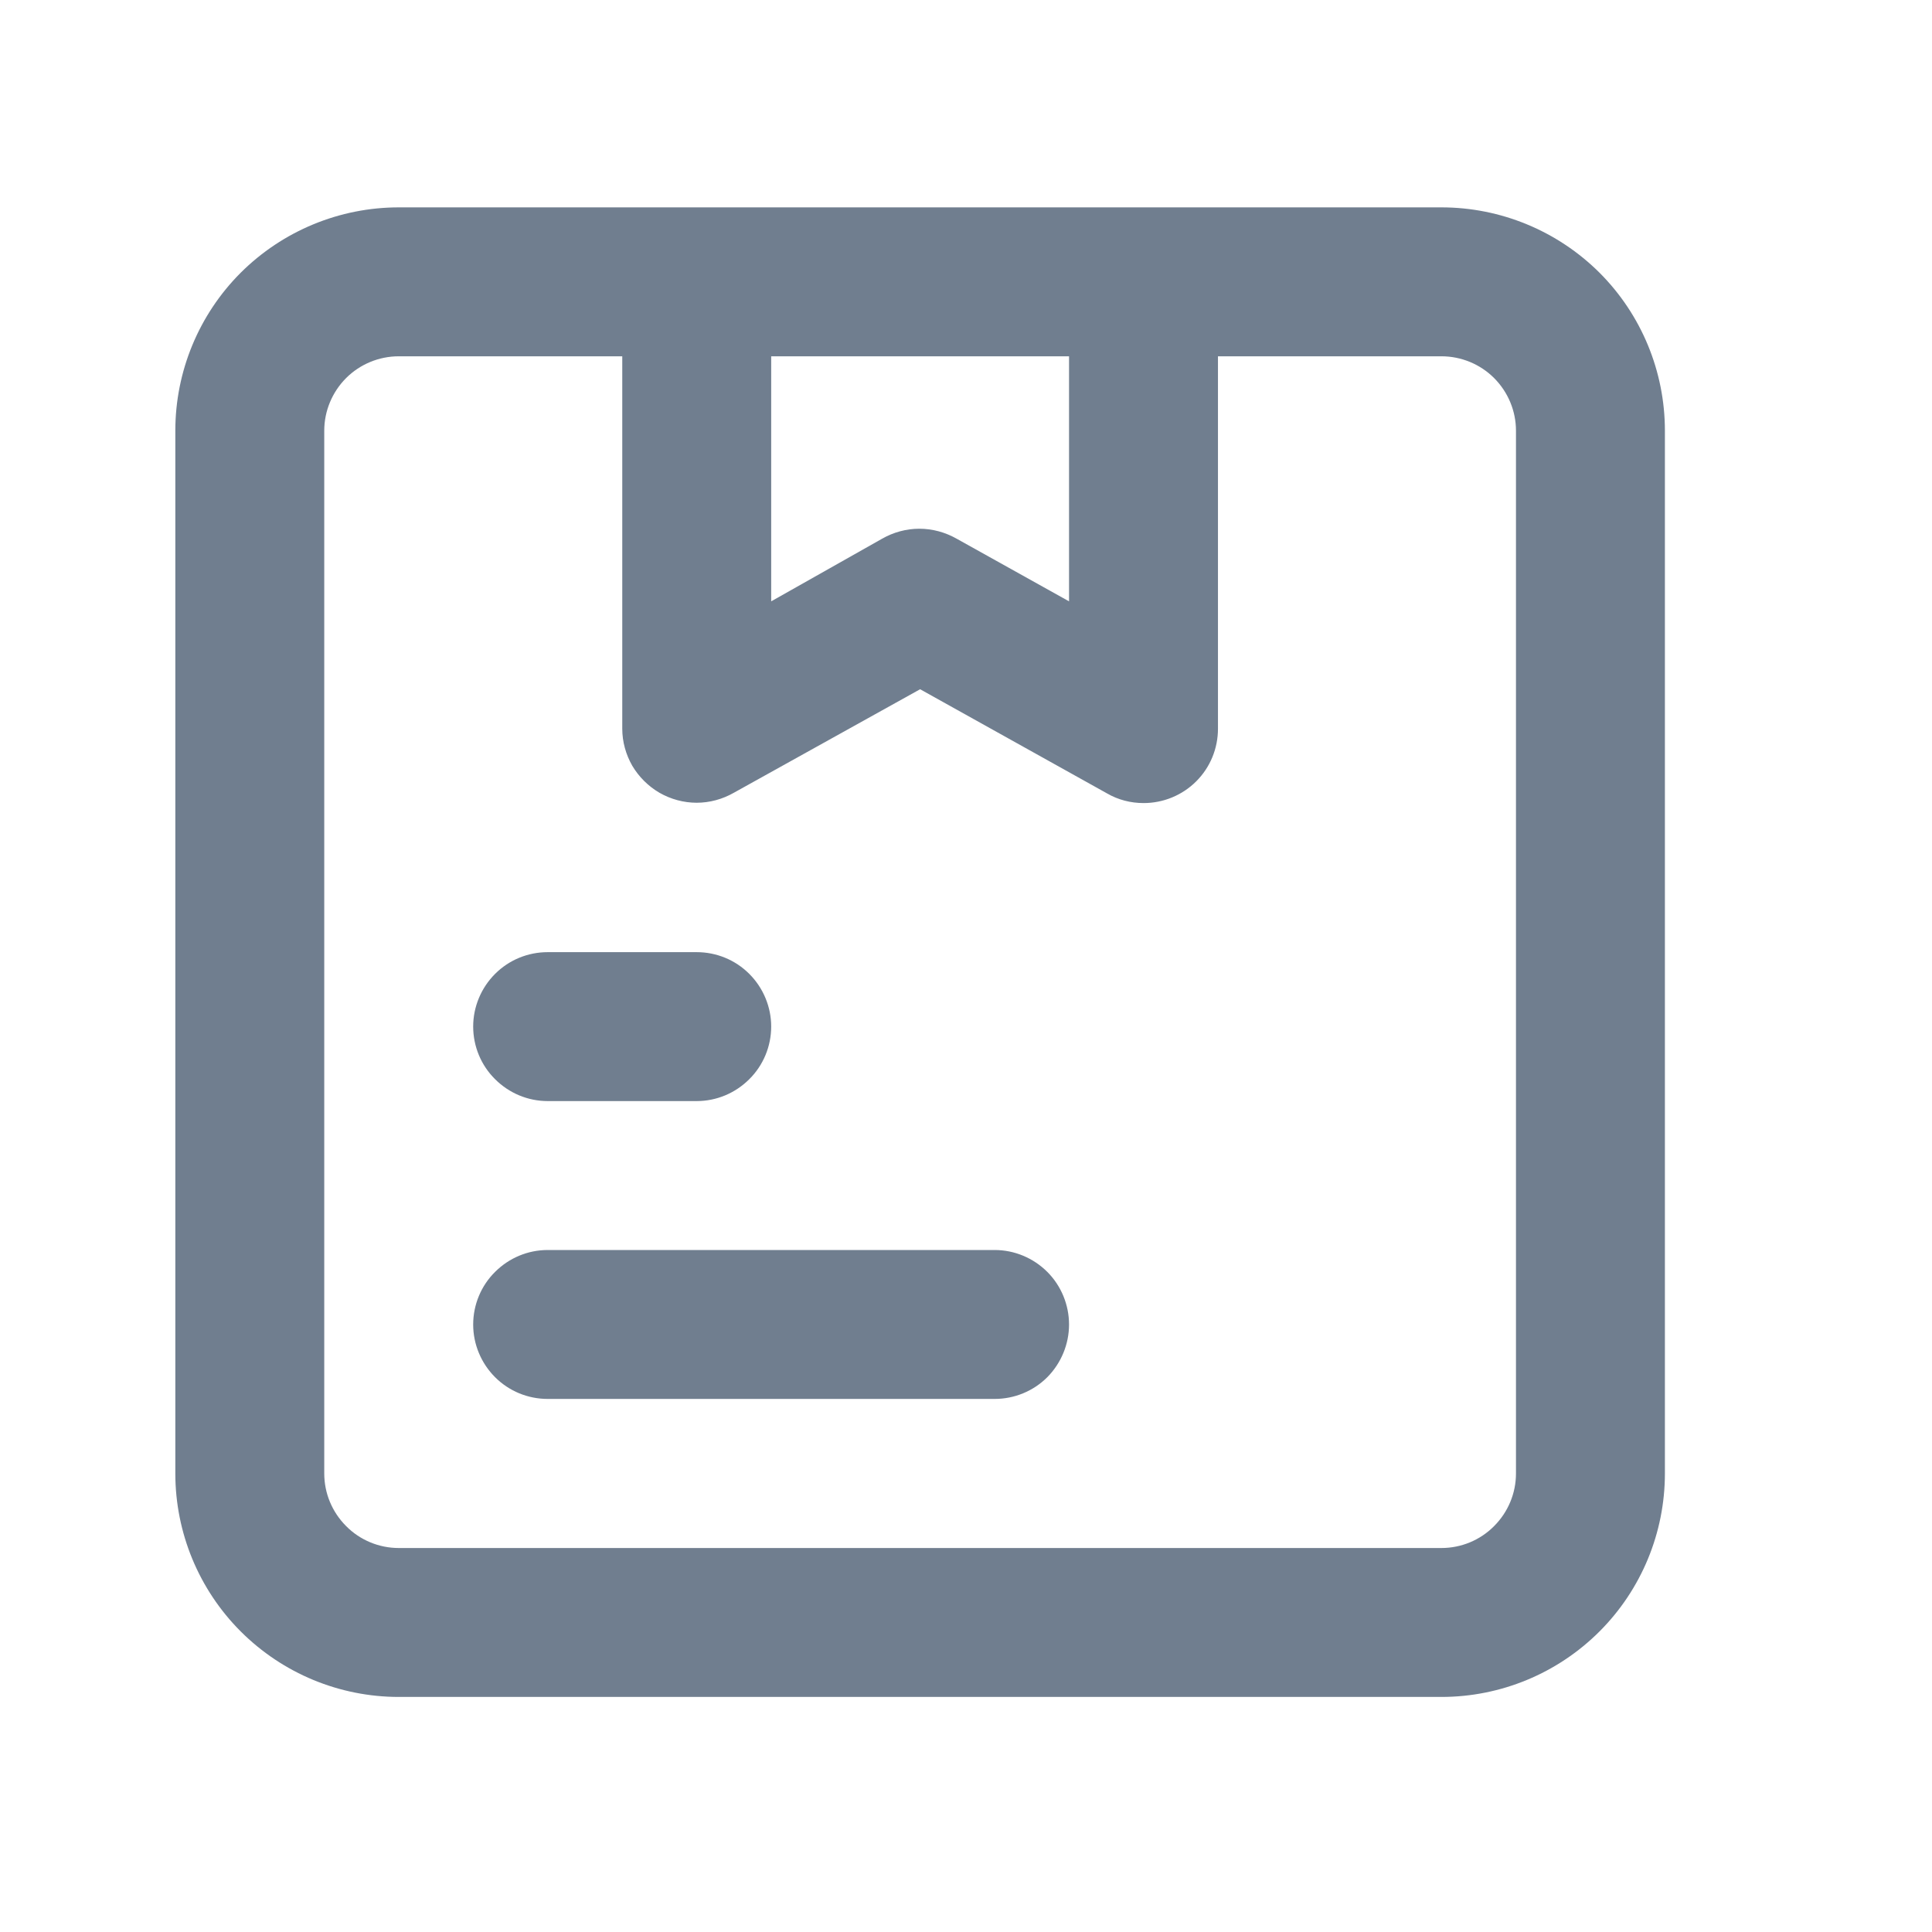 <svg width="12" height="12" viewBox="0 0 12 12" fill="none" xmlns="http://www.w3.org/2000/svg">
<g id="parcel">
<path id="Vector" d="M3.402 6.839H4.327C4.45 6.839 4.567 6.79 4.654 6.703C4.741 6.617 4.79 6.499 4.79 6.376C4.79 6.254 4.741 6.136 4.654 6.049C4.567 5.962 4.45 5.914 4.327 5.914H3.402C3.279 5.914 3.162 5.962 3.075 6.049C2.988 6.136 2.939 6.254 2.939 6.376C2.939 6.499 2.988 6.617 3.075 6.703C3.162 6.79 3.279 6.839 3.402 6.839ZM6.178 7.764H3.402C3.279 7.764 3.162 7.813 3.075 7.9C2.988 7.986 2.939 8.104 2.939 8.227C2.939 8.349 2.988 8.467 3.075 8.554C3.162 8.641 3.279 8.689 3.402 8.689H6.178C6.3 8.689 6.418 8.641 6.505 8.554C6.591 8.467 6.64 8.349 6.64 8.227C6.64 8.104 6.591 7.986 6.505 7.9C6.418 7.813 6.3 7.764 6.178 7.764ZM8.953 1.288H2.477C2.109 1.288 1.756 1.434 1.495 1.694C1.235 1.954 1.089 2.307 1.089 2.675V9.152C1.089 9.52 1.235 9.873 1.495 10.133C1.756 10.394 2.109 10.54 2.477 10.54H8.953C9.321 10.54 9.674 10.394 9.935 10.133C10.195 9.873 10.341 9.52 10.341 9.152V2.675C10.341 2.307 10.195 1.954 9.935 1.694C9.674 1.434 9.321 1.288 8.953 1.288ZM6.64 2.213V3.735L5.942 3.346C5.871 3.306 5.792 3.284 5.71 3.284C5.629 3.284 5.549 3.306 5.479 3.346L4.79 3.735V2.213H6.64ZM9.416 9.152C9.416 9.275 9.367 9.392 9.28 9.479C9.194 9.566 9.076 9.615 8.953 9.615H2.477C2.354 9.615 2.236 9.566 2.15 9.479C2.063 9.392 2.014 9.275 2.014 9.152V2.675C2.014 2.553 2.063 2.435 2.15 2.348C2.236 2.262 2.354 2.213 2.477 2.213H3.865V4.526C3.865 4.607 3.887 4.686 3.927 4.756C3.968 4.825 4.026 4.883 4.096 4.924C4.166 4.964 4.246 4.986 4.327 4.986C4.408 4.986 4.488 4.964 4.558 4.924L5.715 4.281L6.876 4.928C6.945 4.968 7.023 4.988 7.103 4.988C7.225 4.988 7.343 4.94 7.43 4.853C7.517 4.766 7.565 4.649 7.565 4.526V2.213H8.953C9.076 2.213 9.194 2.262 9.28 2.348C9.367 2.435 9.416 2.553 9.416 2.675V9.152Z" fill="#707E8F"/>
</g>
</svg>
